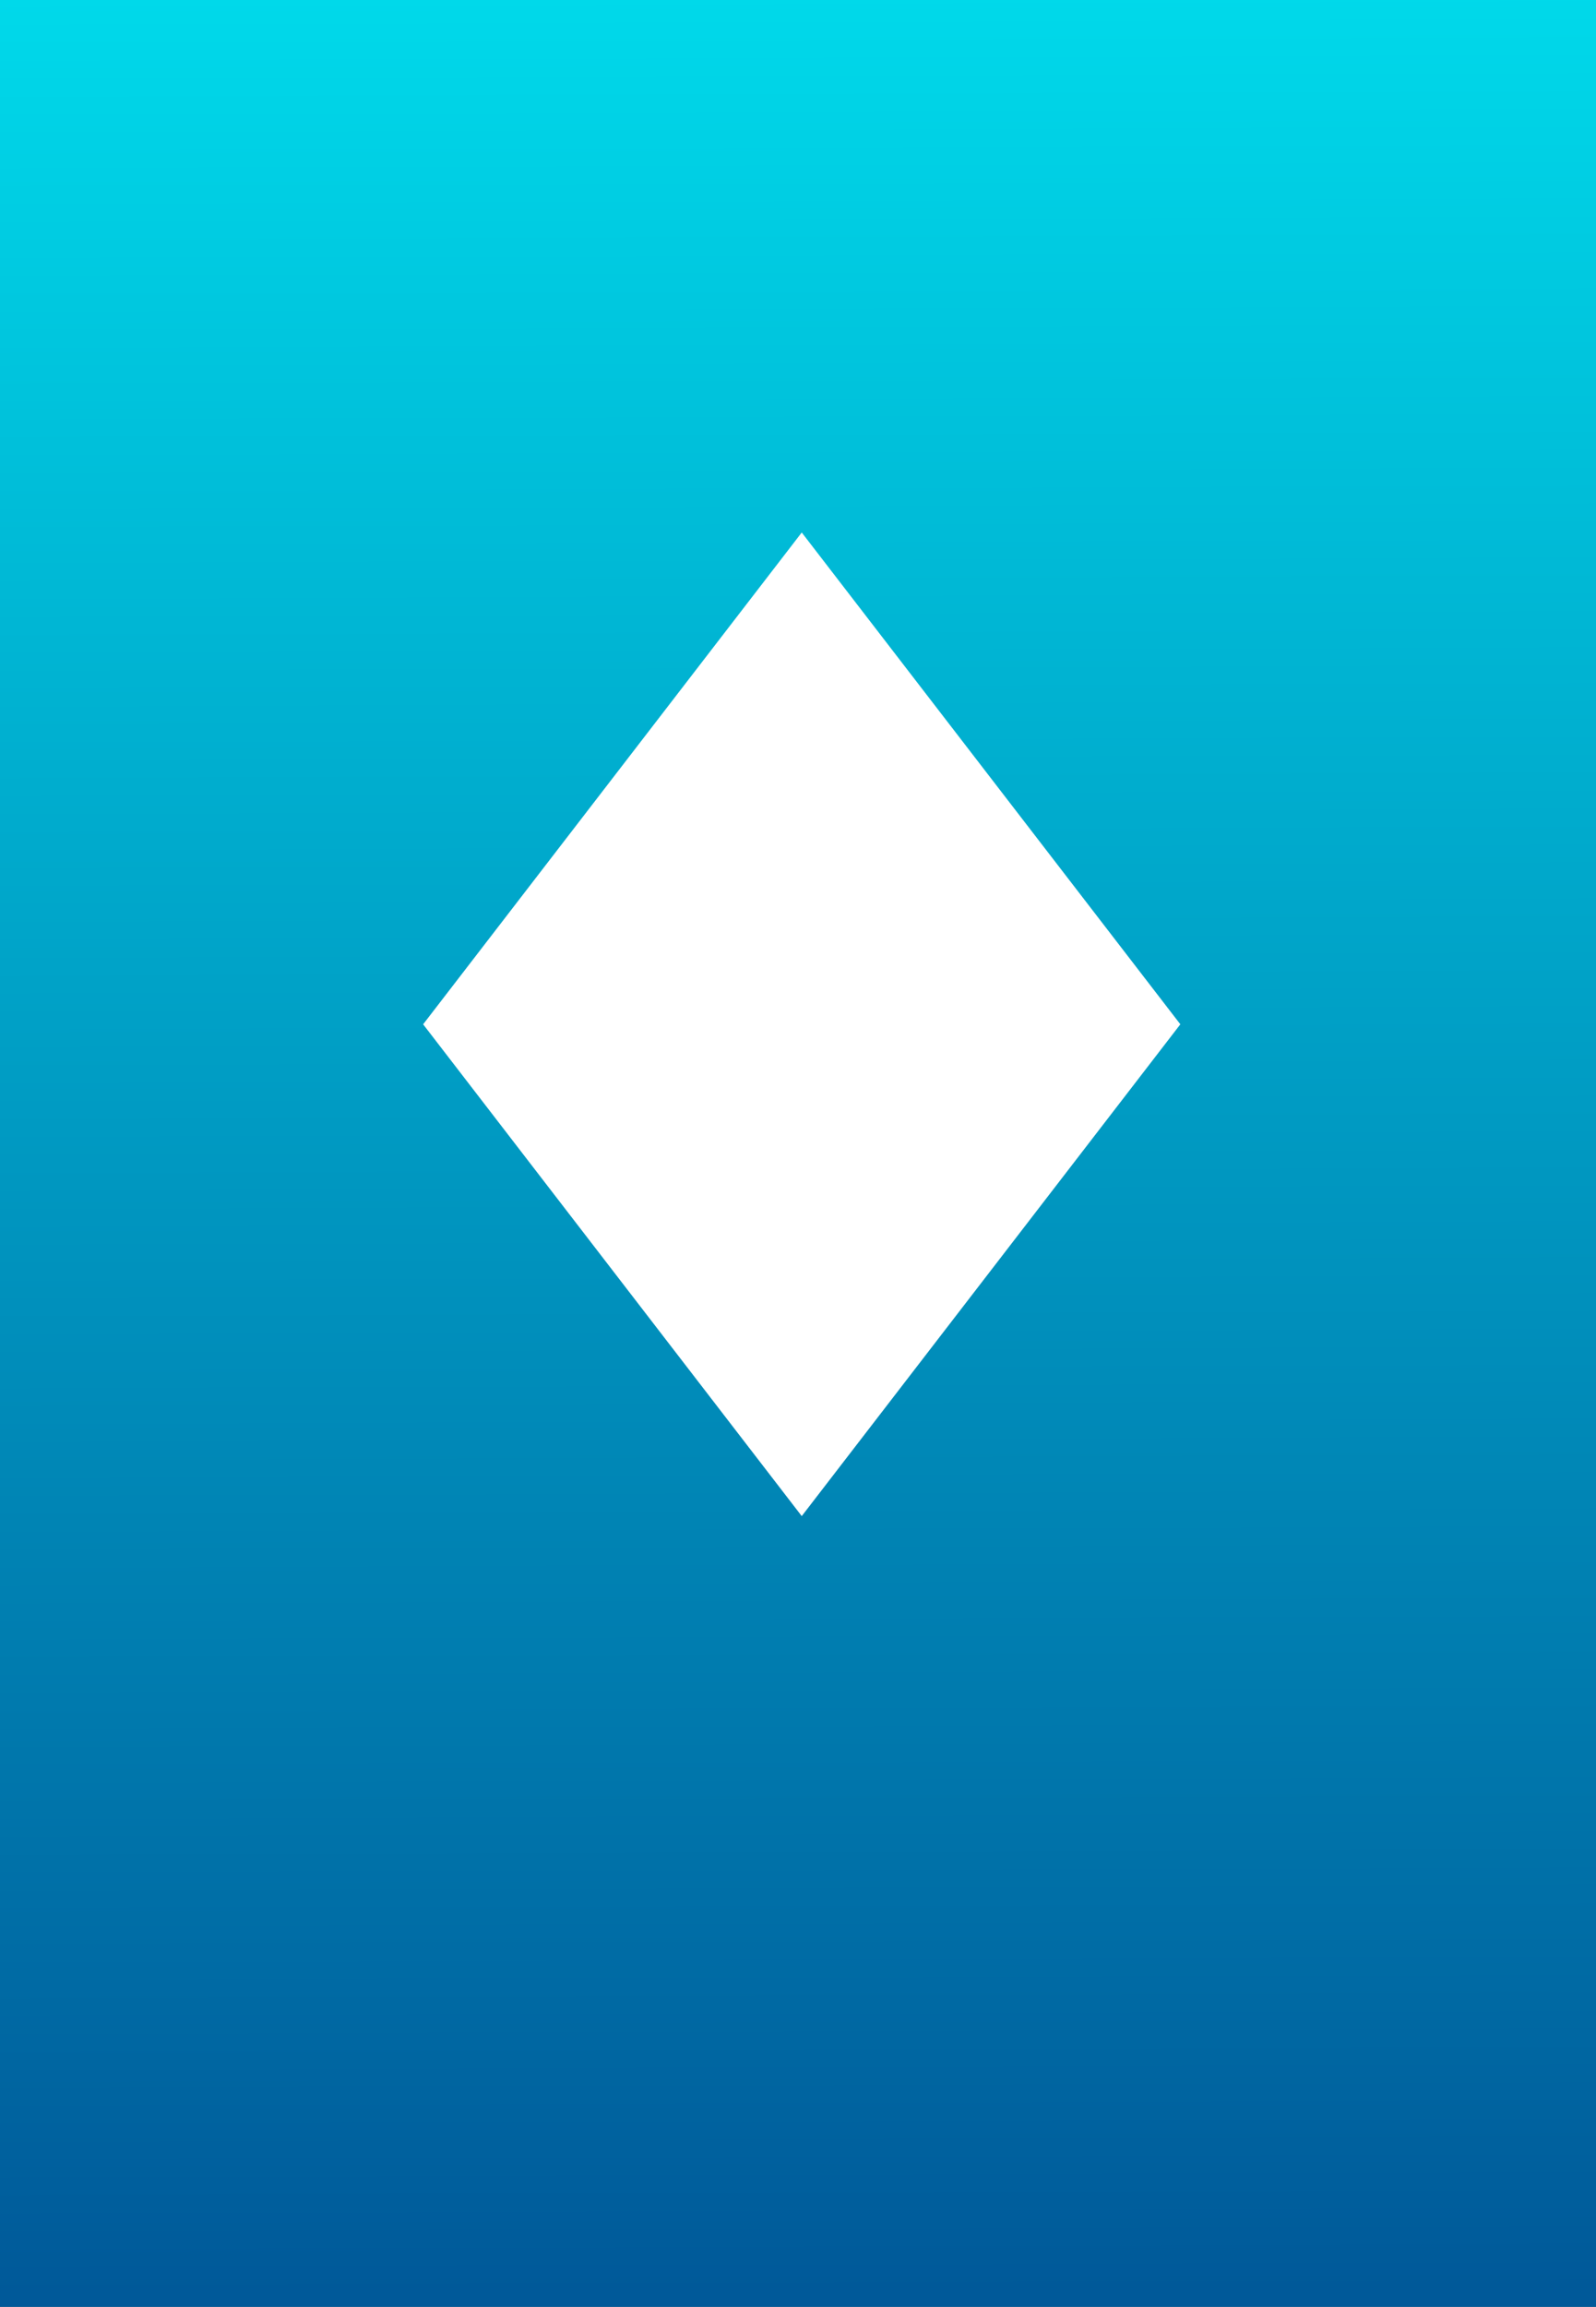 <?xml version="1.0" encoding="UTF-8" standalone="no"?>
<svg
   xmlns:dc="http://purl.org/dc/elements/1.1/"
   xmlns:cc="http://creativecommons.org/ns#"
   xmlns:rdf="http://www.w3.org/1999/02/22-rdf-syntax-ns#"
   xmlns:svg="http://www.w3.org/2000/svg"
   xmlns="http://www.w3.org/2000/svg"
   xmlns:xlink="http://www.w3.org/1999/xlink"
   xmlns:sodipodi="http://sodipodi.sourceforge.net/DTD/sodipodi-0.dtd"
   xmlns:inkscape="http://www.inkscape.org/namespaces/inkscape"
   width="58.166mm"
   height="84.033mm"
   viewBox="0 0 58.166 84.033"
   version="1.1"
   id="svg8"
   inkscape:version="1.0.2 (1.0.2+r75+1)"
   sodipodi:docname="logo.svg">
  <rect x="0" y="0" width="58.166" height="84.033" fill="#808080" stroke="none"/>
  <defs
     id="defs2">
    <linearGradient
       inkscape:collect="always"
       id="linearGradient859">
      <stop
         style="stop-color:#005999;stop-opacity:1"
         offset="0"
         id="stop855" />
      <stop
         style="stop-color:#00d9ea;stop-opacity:1"
         offset="1"
         id="stop857" />
    </linearGradient>
    <linearGradient
       inkscape:collect="always"
       xlink:href="#linearGradient859"
       id="linearGradient886"
       x1="-340.881"
       y1="168.352"
       x2="-341.17"
       y2="94.345"
       gradientUnits="userSpaceOnUse"
       gradientTransform="matrix(1.251,0,0,1.13,95.32,167.42)" />
  </defs>
  <sodipodi:namedview
     id="base"
     pagecolor="#ffffff"
     bordercolor="#666666"
     borderopacity="1.0"
     inkscape:pageopacity="0.0"
     inkscape:pageshadow="2"
     inkscape:zoom="0.98994949"
     inkscape:cx="79.015577"
     inkscape:cy="227.89652"
     inkscape:document-units="mm"
     inkscape:current-layer="layer1"
     inkscape:document-rotation="0"
     showgrid="false"
     inkscape:window-width="1920"
     inkscape:window-height="1043"
     inkscape:window-x="1920"
     inkscape:window-y="0"
     inkscape:window-maximized="1" />
  <g
     inkscape:label="Layer 1"
     inkscape:groupmode="layer"
     id="layer1"
     transform="translate(360.093,-274.195)">
    <g
       id="g904">
      <rect
         style="fill:url(#linearGradient886);fill-opacity:1;stroke:none;stroke-width:1;stroke-linecap:square"
         id="rect874"
         width="58.166"
         height="84.033"
         x="-360.093"
         y="274.195" />
      <rect
         style="fill:#ffffff;fill-opacity:1;stroke:none;stroke-width:1.017;stroke-linecap:square"
         id="rect878"
         width="22.62"
         height="22.62"
         x="-85.859"
         y="456.557"
         transform="matrix(0.61,0.792,-0.61,0.792,0,0)" />
    </g>
  </g>
</svg>
